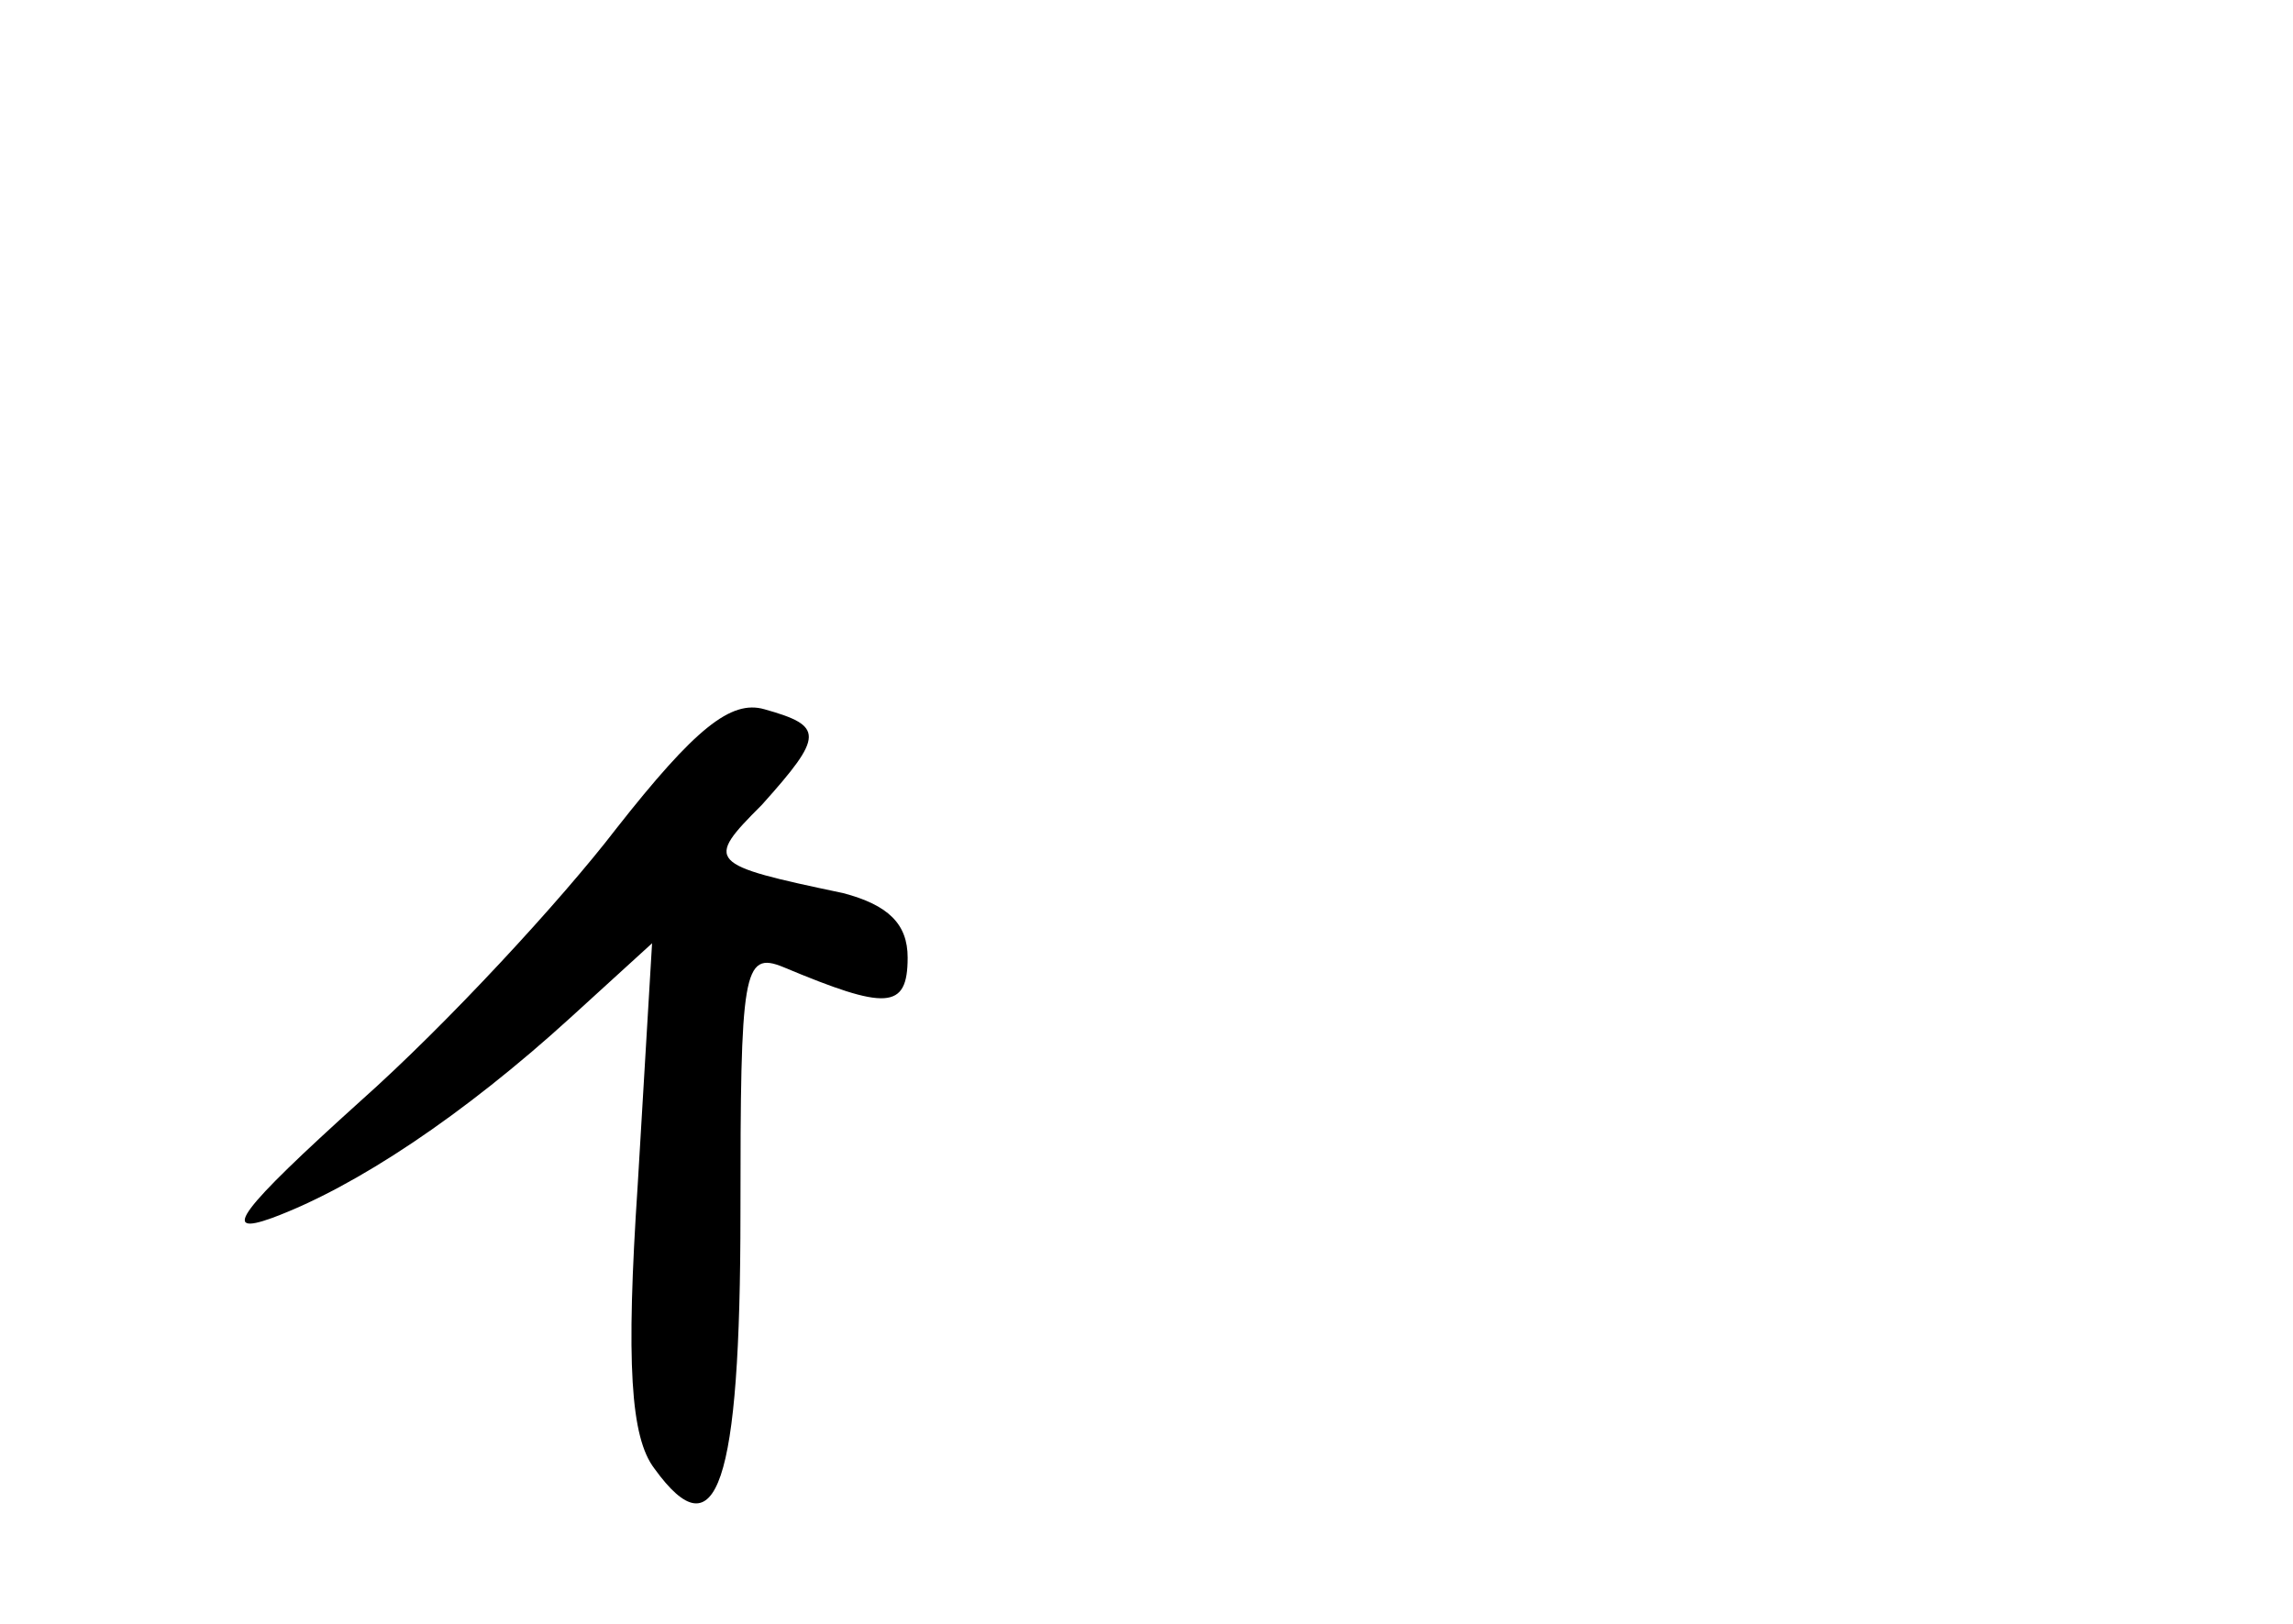 <?xml version="1.0" standalone="no"?>
<!DOCTYPE svg PUBLIC "-//W3C//DTD SVG 20010904//EN"
 "http://www.w3.org/TR/2001/REC-SVG-20010904/DTD/svg10.dtd">
<svg version="1.0" xmlns="http://www.w3.org/2000/svg"
 width="96pt" height="68pt" viewBox="0 0 96 68"
 preserveAspectRatio="xMidYMid meet">
<g transform="translate(0,68) scale(0.1,-0.1)"
fill="#000000" stroke="none">
<path d="M258 333 c-23 -30 -71 -82 -107 -114 -51 -46 -59 -57 -37 -49 35 13
80 43 125 84 l34 31 -6 -101 c-5 -75 -3 -106 7 -119 26 -36 36 -7 36 107 0
101 1 110 18 103 43 -18 52 -18 52 4 0 14 -8 22 -27 27 -57 12 -58 13 -34 37
26 29 26 33 1 40 -14 4 -29 -8 -62 -50z"/>
</g>
</svg>
